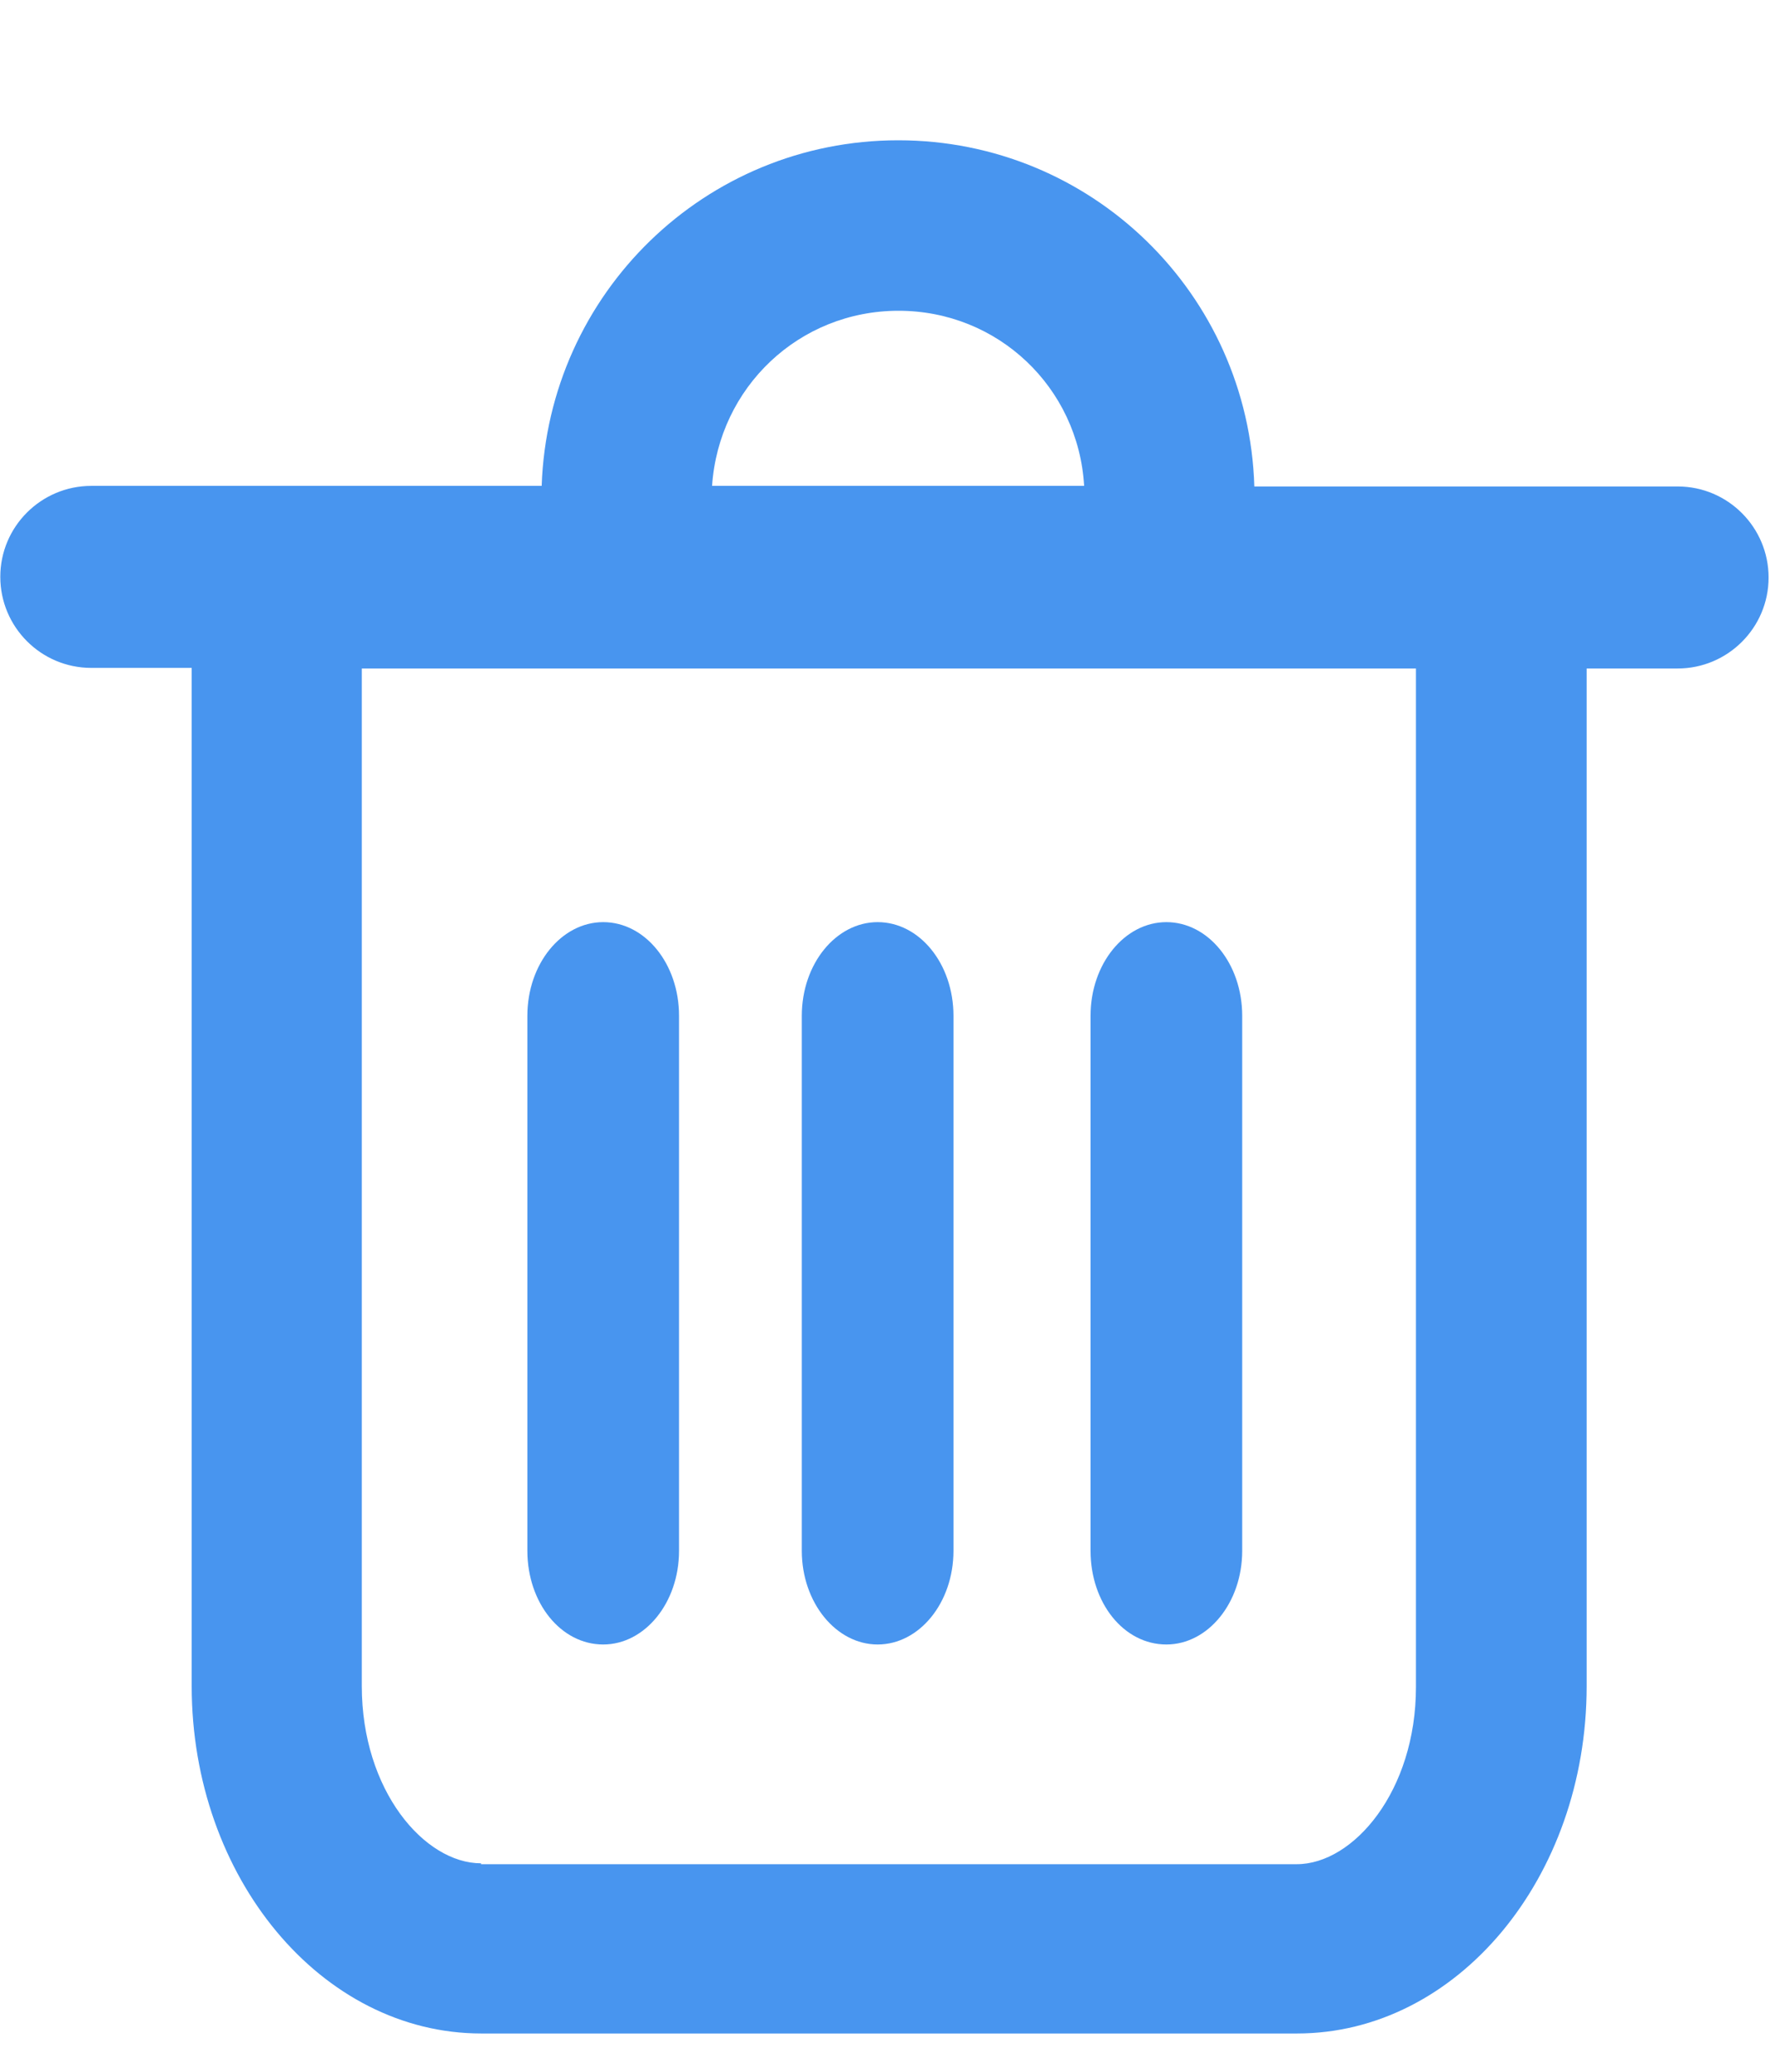 <?xml version="1.0" encoding="UTF-8"?>
<svg width="18px" height="21px" viewBox="0 0 18 21" version="1.1" xmlns="http://www.w3.org/2000/svg" xmlns:xlink="http://www.w3.org/1999/xlink">
    <!-- Generator: Sketch 58 (84663) - https://sketch.com -->
    <title>删 除备份</title>
    <desc>Created with Sketch.</desc>
    <g id="简历板块" stroke="none" stroke-width="1" fill="none" fill-rule="evenodd">
        <g id="简历板块问号" transform="translate(-1507, -435)" fill-rule="nonzero">
            <g id="删-除备份-3" transform="translate(1506, 436)">
                <g id="删-除备份">
                    <rect id="矩形" fill="#000000" opacity="0" x="0" y="0" width="20" height="20"></rect>
                    <path d="M10.109,0.422 C8.15,0.422 6.56,1.975 6.493,3.925 L1.926,3.925 C1.418,3.925 1.003,4.337 1.003,4.847 C1.003,5.355 1.415,5.77 1.926,5.77 L2.944,5.77 L2.944,16.091 C2.944,18.028 4.257,19.612 5.881,19.612 L14.153,19.612 C15.774,19.612 17.09,18.037 17.09,16.091 L17.09,5.776 L18.013,5.776 C18.52,5.776 18.935,5.364 18.935,4.854 C18.935,4.346 18.523,3.931 18.013,3.931 L13.72,3.931 C13.661,1.975 12.068,0.422 10.109,0.422 L10.109,0.422 Z M8.221,3.925 C8.289,2.925 9.104,2.15 10.112,2.15 C11.121,2.15 11.936,2.928 11.994,3.925 L8.221,3.925 Z M5.878,17.887 C5.303,17.887 4.669,17.148 4.669,16.091 L4.669,5.776 L15.359,5.776 L15.359,16.1 C15.359,17.155 14.725,17.896 14.15,17.896 L5.878,17.896 L5.878,17.887 Z M7.117,15.669 C7.538,15.669 7.886,15.248 7.886,14.719 L7.886,9.297 C7.886,8.768 7.541,8.347 7.117,8.347 C6.696,8.347 6.348,8.768 6.348,9.297 L6.348,14.719 C6.348,15.245 6.686,15.669 7.117,15.669 Z M9.9,15.669 C10.321,15.669 10.669,15.248 10.669,14.719 L10.669,9.297 C10.669,8.768 10.324,8.347 9.9,8.347 C9.479,8.347 9.131,8.768 9.131,9.297 L9.131,14.719 C9.131,15.245 9.479,15.669 9.9,15.669 L9.9,15.669 Z M12.828,15.669 C13.249,15.669 13.597,15.248 13.597,14.719 L13.597,9.297 C13.597,8.768 13.252,8.347 12.828,8.347 C12.406,8.347 12.059,8.768 12.059,9.297 L12.059,14.719 C12.059,15.245 12.394,15.669 12.828,15.669 Z" id="形状" fill="#4895EF"></path>
                </g>
            </g>
        </g>
    </g>
</svg>